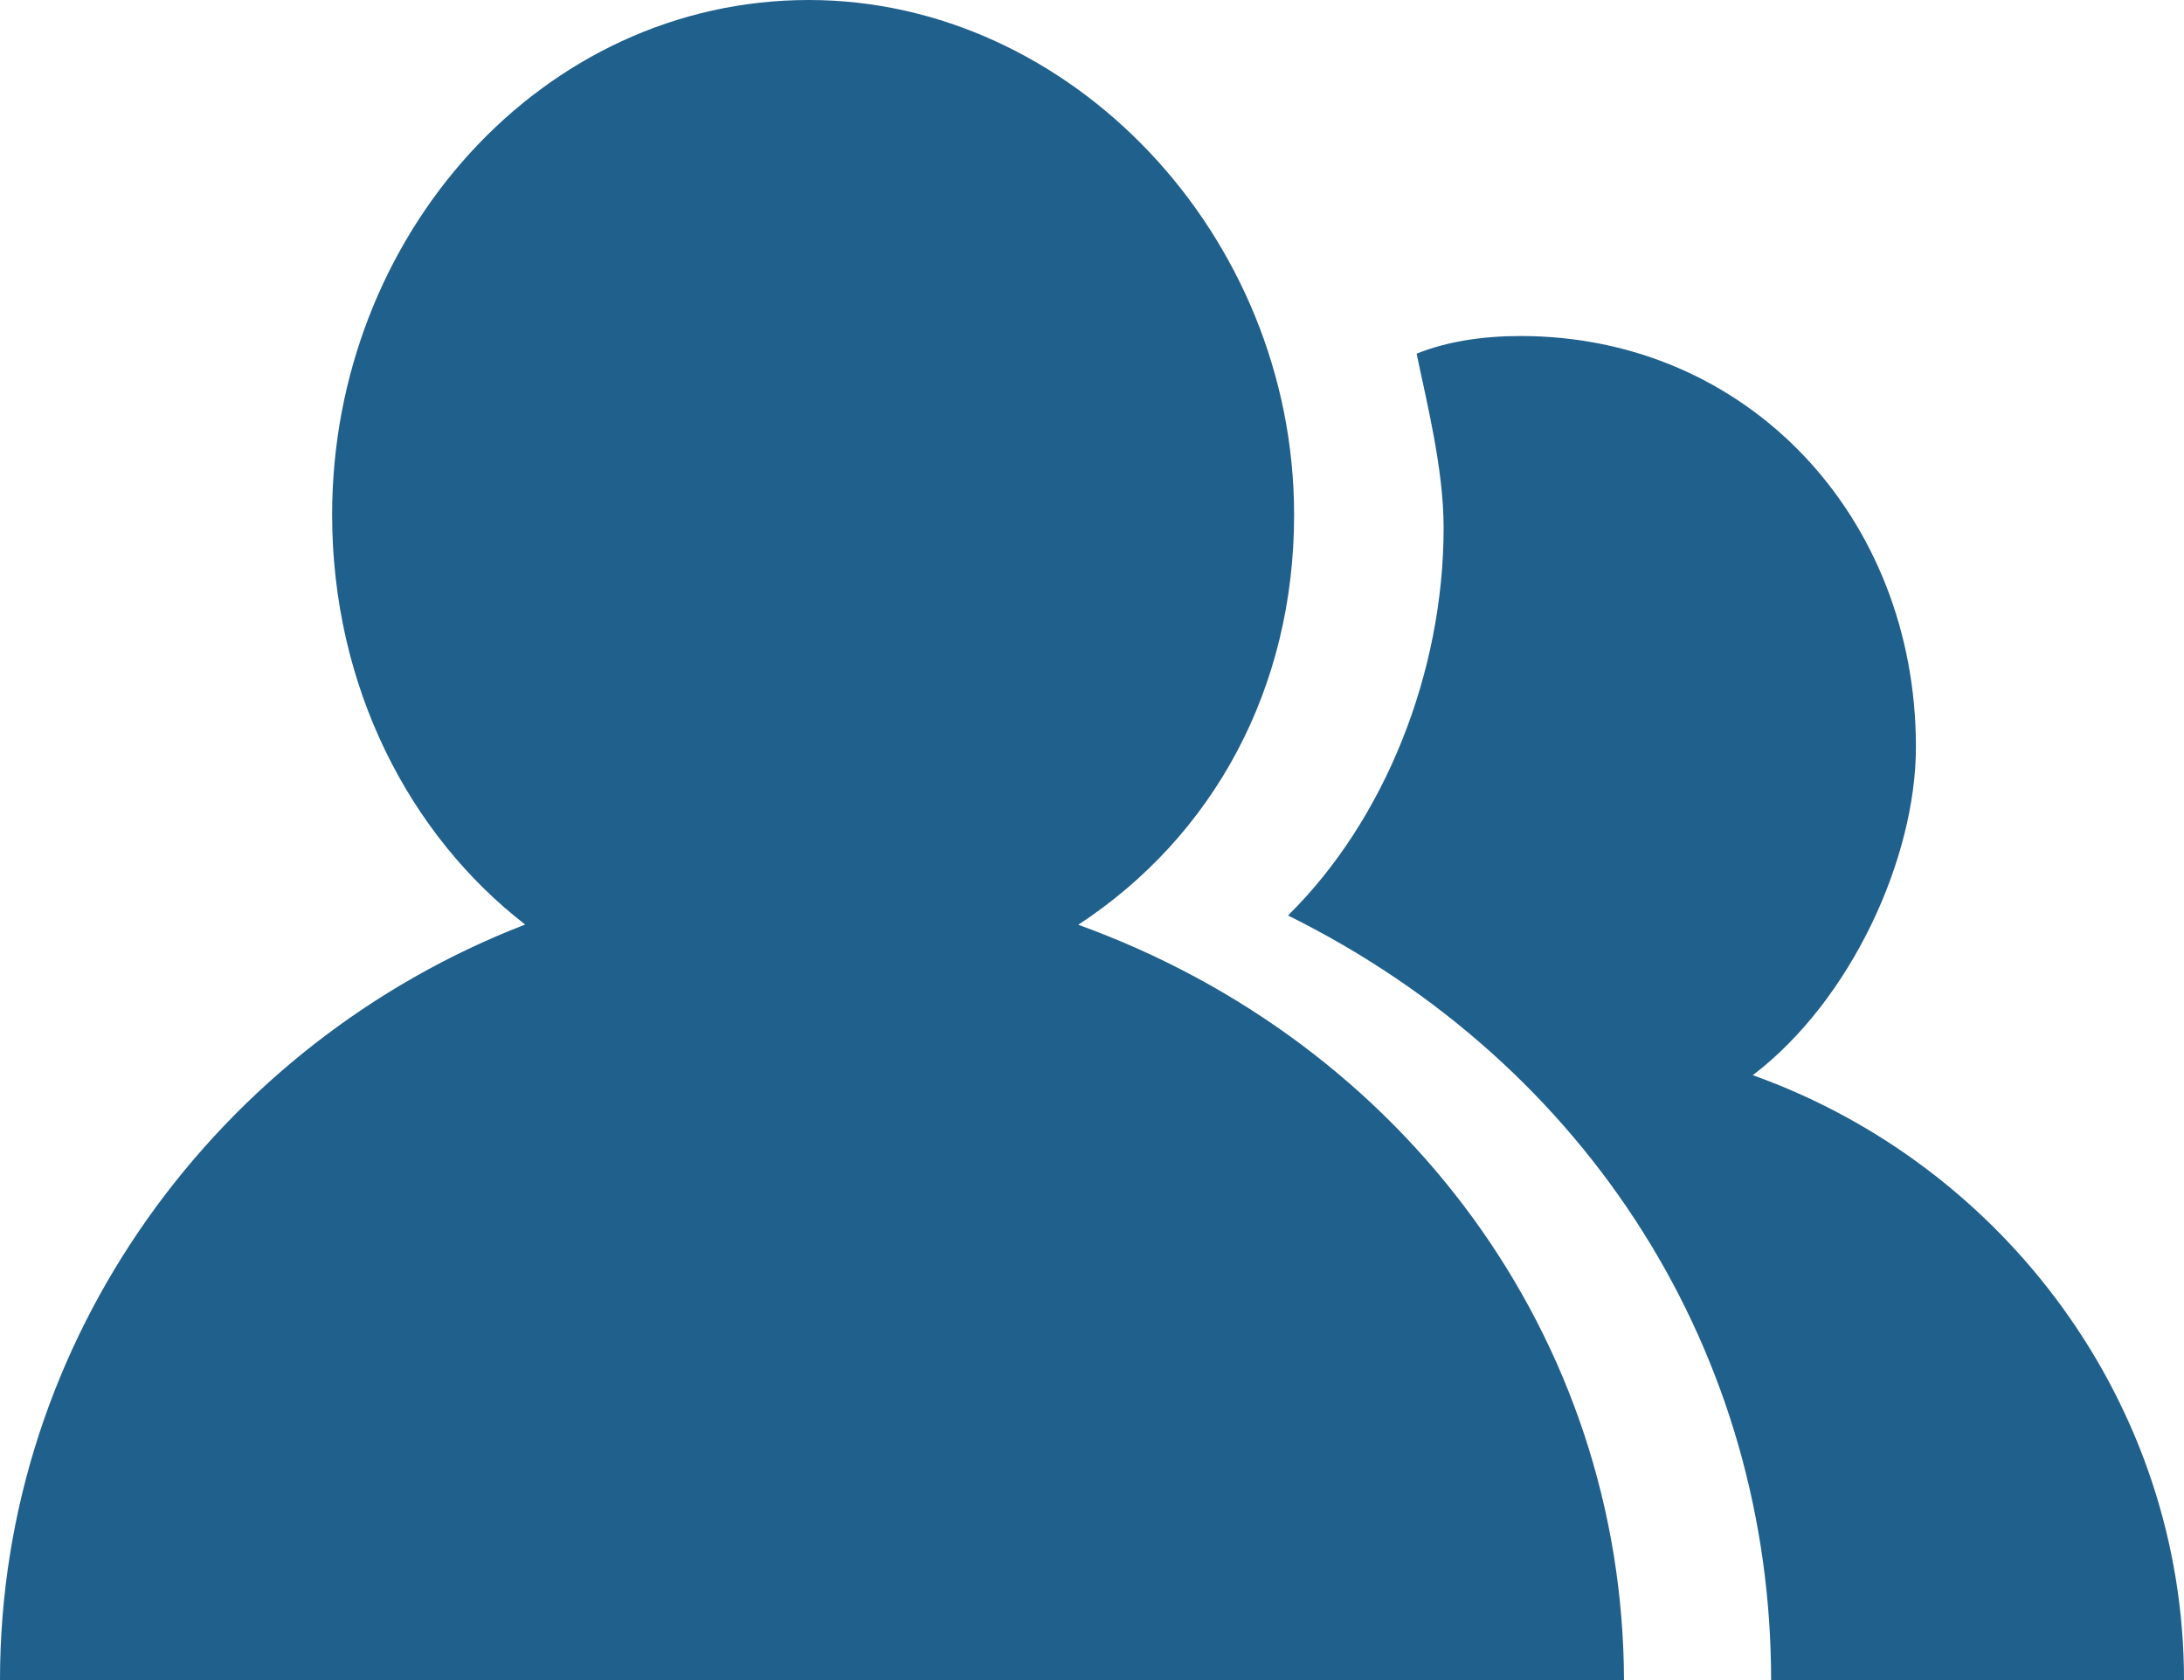 <?xml version="1.0" encoding="UTF-8" standalone="no"?>
<svg width="39px" height="30px" viewBox="0 0 39 30" version="1.1" xmlns="http://www.w3.org/2000/svg" xmlns:xlink="http://www.w3.org/1999/xlink">
    <!-- Generator: Sketch 48.2 (47327) - http://www.bohemiancoding.com/sketch -->
    <title>renxingxitong</title>
    <desc>Created with Sketch.</desc>
    <defs>
        <rect id="path-1" x="0" y="0" width="42" height="42"></rect>
    </defs>
    <g id="火炬小区项目首页" stroke="none" stroke-width="1" fill="none" fill-rule="evenodd" transform="translate(-1402, -718)">
        <g id="Group-40-Copy-7" transform="translate(1370, 600)">
            <g id="Group-22" transform="translate(30, 95)">
                <g id="renxingxitong" transform="translate(0, 17)">
                    <g id="Rectangle-17" opacity="0">
                        <use fill="#D8D8D8" fill-rule="evenodd" xlink:href="#path-1"></use>
                        <rect stroke="#979797" stroke-width="1" x="0.5" y="0.5" width="41" height="41"></rect>
                    </g>
                    <path d="M25.109,15.192 C25.109,10.197 21.123,6 16.443,6 C11.686,6 7.931,10.197 7.931,15.19 C7.931,18.273 9.319,20.917 11.378,22.509 C5.91,24.62 2,29.893 2,36 L31,36 C30.98,29.893 27.09,24.622 21.255,22.513 C23.686,20.919 25.109,18.275 25.109,15.192 Z M27.779,15.424 C27.779,18 26.735,20.638 25,22.347 C30.405,25.024 33.627,30.197 33.627,36 L41,36 C41,31.1 37.816,26.813 33.3,25.199 C35.056,23.862 36.213,21.324 36.213,19.337 C36.213,15.227 33.204,12 29.151,12 C28.475,12 27.837,12.098 27.297,12.315 C27.47,13.16 27.779,14.36 27.779,15.424 Z" id="Shape" fill="#20608D" fill-rule="nonzero"></path>
                </g>
            </g>
        </g>
    </g>
</svg>